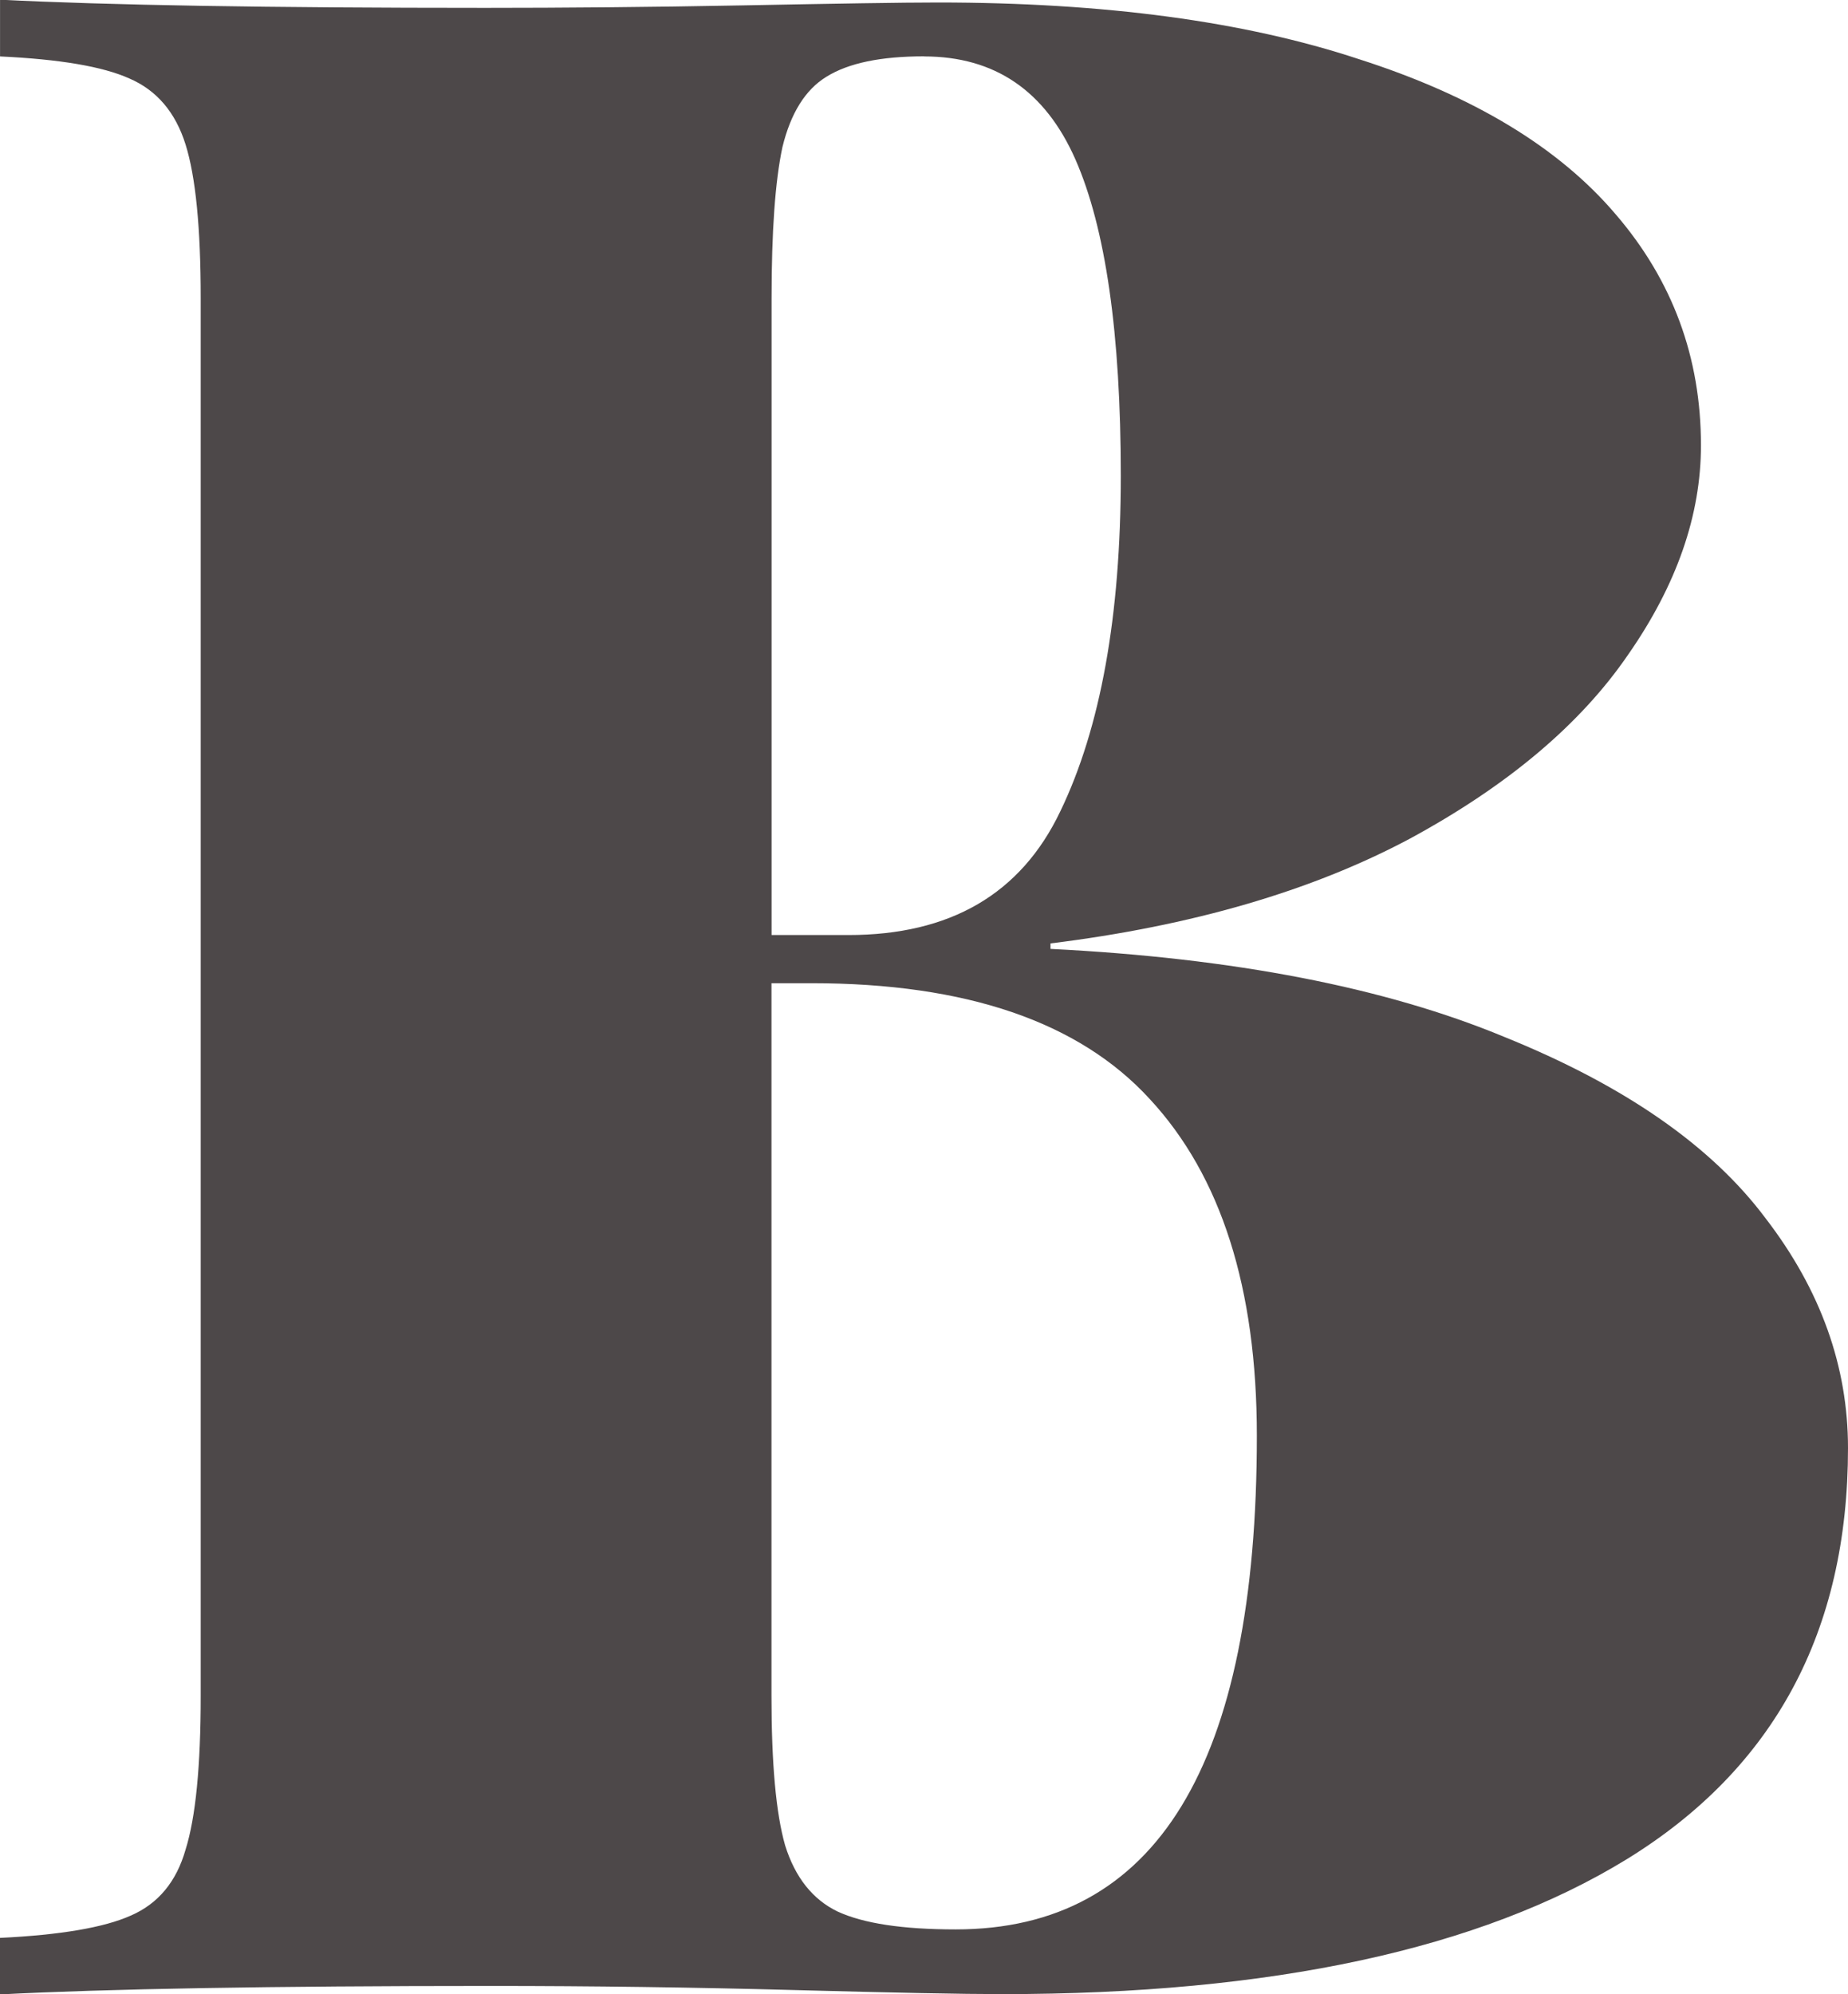 <?xml version="1.0" encoding="UTF-8" standalone="no"?>
<!-- Created with Inkscape (http://www.inkscape.org/) -->

<svg
   xmlns:svg="http://www.w3.org/2000/svg"
   xmlns="http://www.w3.org/2000/svg"
   xmlns:sodipodi="http://sodipodi.sourceforge.net/DTD/sodipodi-0.dtd"
   xmlns:inkscape="http://www.inkscape.org/namespaces/inkscape"
   width="18.538"
   height="20"
   viewBox="0 0 18.538 20"
   id="svg4382"
   version="1.1"
   inkscape:version="0.91 r13725"
   sodipodi:docname="bold-dark.svg">
  <defs
     id="defs4384" />
  <sodipodi:namedview
     id="base"
     pagecolor="#ffffff"
     bordercolor="#666666"
     borderopacity="1.0"
     inkscape:pageopacity="0.0"
     inkscape:pageshadow="2"
     inkscape:zoom="16"
     inkscape:cx="20.376132"
     inkscape:cy="7.6586276"
     inkscape:document-units="px"
     inkscape:current-layer="layer1"
     showgrid="true"
     units="px"
     inkscape:window-width="1855"
     inkscape:window-height="1056"
     inkscape:window-x="65"
     inkscape:window-y="24"
     inkscape:window-maximized="1"
     inkscape:object-nodes="true">
    <inkscape:grid
       type="xygrid"
       id="grid8753" />
  </sodipodi:namedview>
  <g
     inkscape:label="Layer 1"
     inkscape:groupmode="layer"
     id="layer1"
     transform="translate(0,-1032.362)">
    <path
       inkscape:connector-curvature="0"
       id="path4188-8"
       d="m 4.4533011e-4,1032.362 0,0.566 c 0.598,0.028 1.03,0.101 1.297,0.221 0.276,0.119 0.463,0.34 0.564,0.662 0.101,0.322 0.152,0.835 0.152,1.543 l 0,14.016 c 0,0.708 -0.051,1.221 -0.152,1.543 -0.092,0.322 -0.275,0.543 -0.551,0.662 -0.267,0.119 -0.704,0.194 -1.311,0.223 l 0,0.567 C 1.076,1052.309 2.717,1052.28 4.924,1052.28 c 1.021,0 2.033,0.014 3.035,0.041 1.002,0.027 1.7,0.041 2.096,0.041 2.703,0 4.79,-0.45 6.262,-1.352 1.48,-0.91 2.221,-2.286 2.221,-4.125 0,-0.818 -0.274,-1.585 -0.826,-2.303 -0.543,-0.727 -1.416,-1.333 -2.621,-1.82 -1.195,-0.496 -2.714,-0.791 -4.553,-0.883 l 0,-0.055 c 1.416,-0.175 2.618,-0.525 3.602,-1.049 0.984,-0.533 1.715,-1.149 2.193,-1.848 0.487,-0.699 0.73,-1.399 0.73,-2.098 0,-0.883 -0.285,-1.654 -0.855,-2.317 -0.57,-0.671 -1.431,-1.191 -2.58,-1.558 -1.14,-0.377 -2.547,-0.567 -4.221,-0.567 -0.359,0 -1.01,0.011 -1.957,0.029 -0.947,0.018 -1.808,0.025 -2.58,0.025 -2.17,0 -3.793,-0.027 -4.869,-0.082 z M 9.27,1032.928 c 0.708,0 1.214,0.344 1.518,1.033 0.303,0.69 0.455,1.747 0.455,3.172 0,1.407 -0.203,2.53 -0.607,3.367 -0.395,0.828 -1.104,1.24 -2.125,1.24 l -0.771,0 0,-6.387 c 0,-0.671 0.036,-1.175 0.109,-1.516 0.083,-0.34 0.23,-0.576 0.441,-0.705 0.221,-0.138 0.548,-0.205 0.98,-0.205 z m -1.531,9.295 0.4,0 c 1.554,0 2.685,0.388 3.393,1.16 0.717,0.772 1.076,1.898 1.076,3.379 0,3.301 -1.008,4.951 -3.021,4.951 -0.533,0 -0.928,-0.06 -1.186,-0.18 -0.248,-0.12 -0.424,-0.34 -0.525,-0.662 -0.092,-0.322 -0.137,-0.822 -0.137,-1.502 l 0,-7.146 z"
       style="fill:#4d4849;fill-opacity:1" />
  </g>
</svg>
